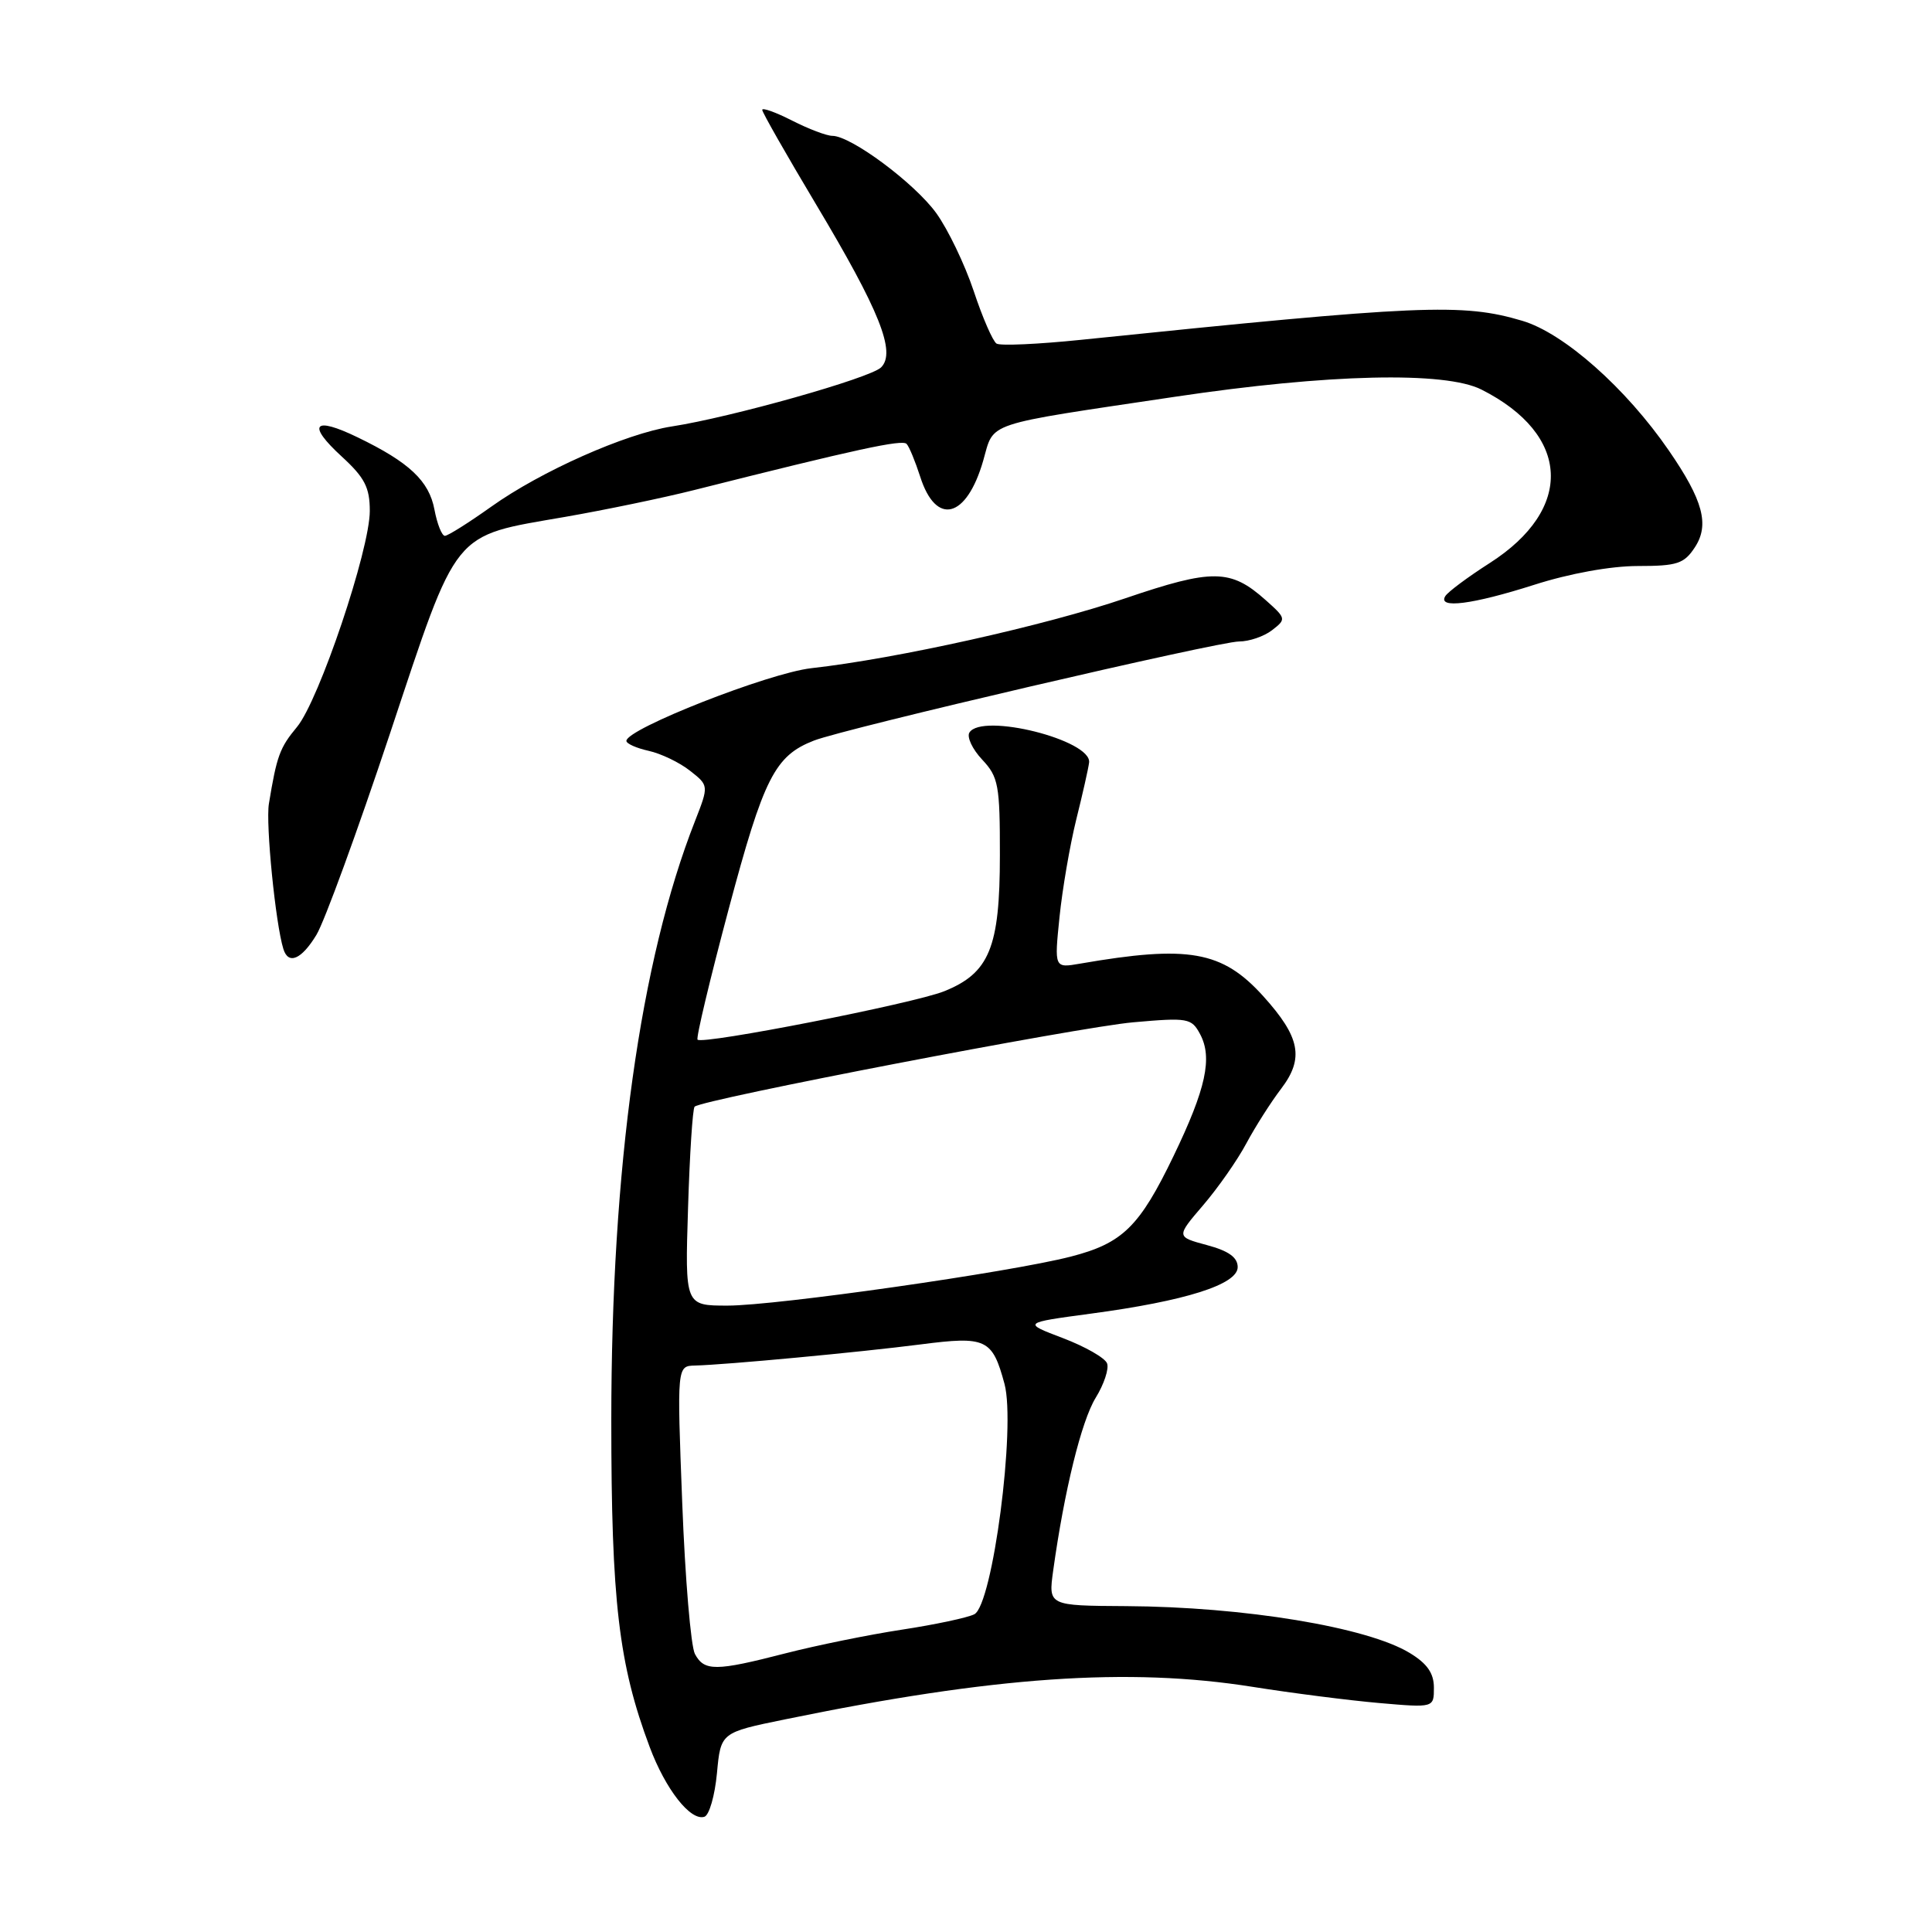 <?xml version="1.0" encoding="UTF-8" standalone="no"?>
<!DOCTYPE svg PUBLIC "-//W3C//DTD SVG 1.1//EN" "http://www.w3.org/Graphics/SVG/1.1/DTD/svg11.dtd" >
<svg xmlns="http://www.w3.org/2000/svg" xmlns:xlink="http://www.w3.org/1999/xlink" version="1.1" viewBox="0 0 256 256">
 <g >
 <path fill="currentColor"
d=" M 95.00 234.96 C 95.50 229.57 95.50 229.57 104.00 227.83 C 131.67 222.14 149.50 220.90 166.00 223.52 C 171.22 224.35 178.76 225.31 182.75 225.66 C 190.00 226.29 190.00 226.29 190.00 223.63 C 190.00 221.71 189.11 220.43 186.80 219.03 C 181.17 215.60 164.85 212.91 149.21 212.82 C 138.91 212.76 138.91 212.76 139.55 208.13 C 141.02 197.55 143.29 188.30 145.18 185.22 C 146.29 183.42 146.97 181.36 146.69 180.65 C 146.42 179.93 143.79 178.43 140.85 177.31 C 135.50 175.28 135.50 175.28 144.50 174.07 C 157.09 172.39 164.00 170.20 164.00 167.90 C 164.00 166.61 162.80 165.75 159.92 164.98 C 155.84 163.88 155.84 163.88 159.43 159.69 C 161.40 157.39 163.98 153.70 165.15 151.50 C 166.33 149.30 168.40 146.04 169.76 144.26 C 172.83 140.22 172.29 137.43 167.37 131.98 C 161.95 125.99 157.48 125.20 143.10 127.69 C 139.70 128.28 139.70 128.28 140.39 121.52 C 140.77 117.80 141.77 112.00 142.60 108.63 C 143.44 105.26 144.21 101.85 144.31 101.05 C 144.70 98.07 130.10 94.40 128.45 97.07 C 128.09 97.66 128.85 99.28 130.15 100.66 C 132.30 102.95 132.50 104.03 132.49 113.33 C 132.49 125.56 131.10 128.94 125.10 131.35 C 121.02 132.98 93.12 138.45 92.43 137.76 C 92.21 137.55 94.07 129.77 96.55 120.47 C 101.20 103.04 102.67 100.15 107.85 98.13 C 111.96 96.53 161.43 85.00 164.18 85.00 C 165.52 85.00 167.49 84.33 168.56 83.50 C 170.45 82.04 170.43 81.94 167.70 79.51 C 163.06 75.37 160.67 75.34 149.07 79.29 C 138.50 82.89 118.80 87.28 107.50 88.54 C 101.84 89.18 83.01 96.58 83.00 98.17 C 83.00 98.54 84.33 99.13 85.95 99.49 C 87.58 99.85 90.04 101.03 91.42 102.12 C 93.93 104.09 93.93 104.09 92.09 108.80 C 84.83 127.27 81.00 154.71 81.00 188.23 C 81.00 212.16 81.98 220.53 86.08 231.47 C 88.18 237.09 91.50 241.33 93.34 240.73 C 93.98 240.52 94.72 237.92 95.00 234.96 Z  M 41.93 123.87 C 42.98 122.15 47.36 110.15 51.67 97.21 C 60.77 69.87 59.75 71.12 74.88 68.49 C 80.17 67.57 87.88 65.97 92.00 64.93 C 113.50 59.51 119.56 58.20 120.13 58.82 C 120.48 59.19 121.28 61.15 121.93 63.16 C 124.03 69.74 128.07 68.71 130.28 61.04 C 131.78 55.82 130.06 56.40 155.72 52.57 C 175.99 49.54 191.48 49.18 196.30 51.62 C 208.13 57.59 208.60 67.44 197.39 74.61 C 194.50 76.46 191.85 78.43 191.51 78.99 C 190.45 80.70 195.10 80.10 203.29 77.49 C 207.97 75.99 213.44 75.00 217.02 75.00 C 222.24 75.00 223.15 74.70 224.58 72.52 C 226.54 69.53 225.67 66.29 221.14 59.71 C 215.45 51.43 207.22 44.14 201.72 42.51 C 193.77 40.15 188.37 40.38 143.22 45.03 C 137.57 45.61 132.55 45.84 132.05 45.53 C 131.56 45.23 130.19 42.09 129.02 38.56 C 127.84 35.03 125.61 30.39 124.06 28.24 C 121.18 24.26 112.76 18.00 110.29 18.00 C 109.54 18.00 107.14 17.09 104.96 15.98 C 102.78 14.87 101.00 14.23 101.00 14.56 C 101.00 14.89 104.20 20.50 108.10 27.03 C 116.56 41.18 118.76 46.67 116.75 48.68 C 115.34 50.09 96.88 55.30 89.00 56.51 C 82.89 57.46 71.66 62.45 65.09 67.14 C 62.11 69.26 59.35 71.00 58.95 71.00 C 58.55 71.00 57.93 69.44 57.57 67.54 C 56.86 63.73 54.24 61.26 47.39 57.95 C 41.54 55.11 40.62 56.22 45.29 60.50 C 48.32 63.28 49.00 64.59 49.00 67.70 C 49.00 72.85 42.27 92.82 39.35 96.33 C 37.07 99.07 36.67 100.16 35.63 106.50 C 35.19 109.16 36.51 122.44 37.55 125.75 C 38.21 127.88 39.95 127.14 41.93 123.87 Z  M 92.08 219.16 C 91.54 218.14 90.78 209.14 90.40 199.16 C 89.70 181.00 89.70 181.00 92.10 180.94 C 96.08 180.85 114.00 179.17 122.00 178.14 C 130.68 177.02 131.49 177.40 133.10 183.37 C 134.62 189.02 131.53 212.67 129.10 213.90 C 128.22 214.35 123.90 215.27 119.50 215.94 C 115.10 216.61 108.15 218.03 104.06 219.08 C 94.83 221.46 93.32 221.47 92.08 219.16 Z  M 91.17 160.05 C 91.39 152.92 91.78 146.89 92.04 146.64 C 93.01 145.69 142.87 136.10 150.16 135.46 C 157.41 134.82 157.88 134.90 159.02 137.03 C 160.69 140.16 159.80 144.26 155.51 153.16 C 150.98 162.56 148.75 164.74 141.87 166.51 C 133.84 168.58 102.88 173.00 96.41 173.00 C 90.76 173.00 90.76 173.00 91.17 160.05 Z "/>
</g>
</svg>
